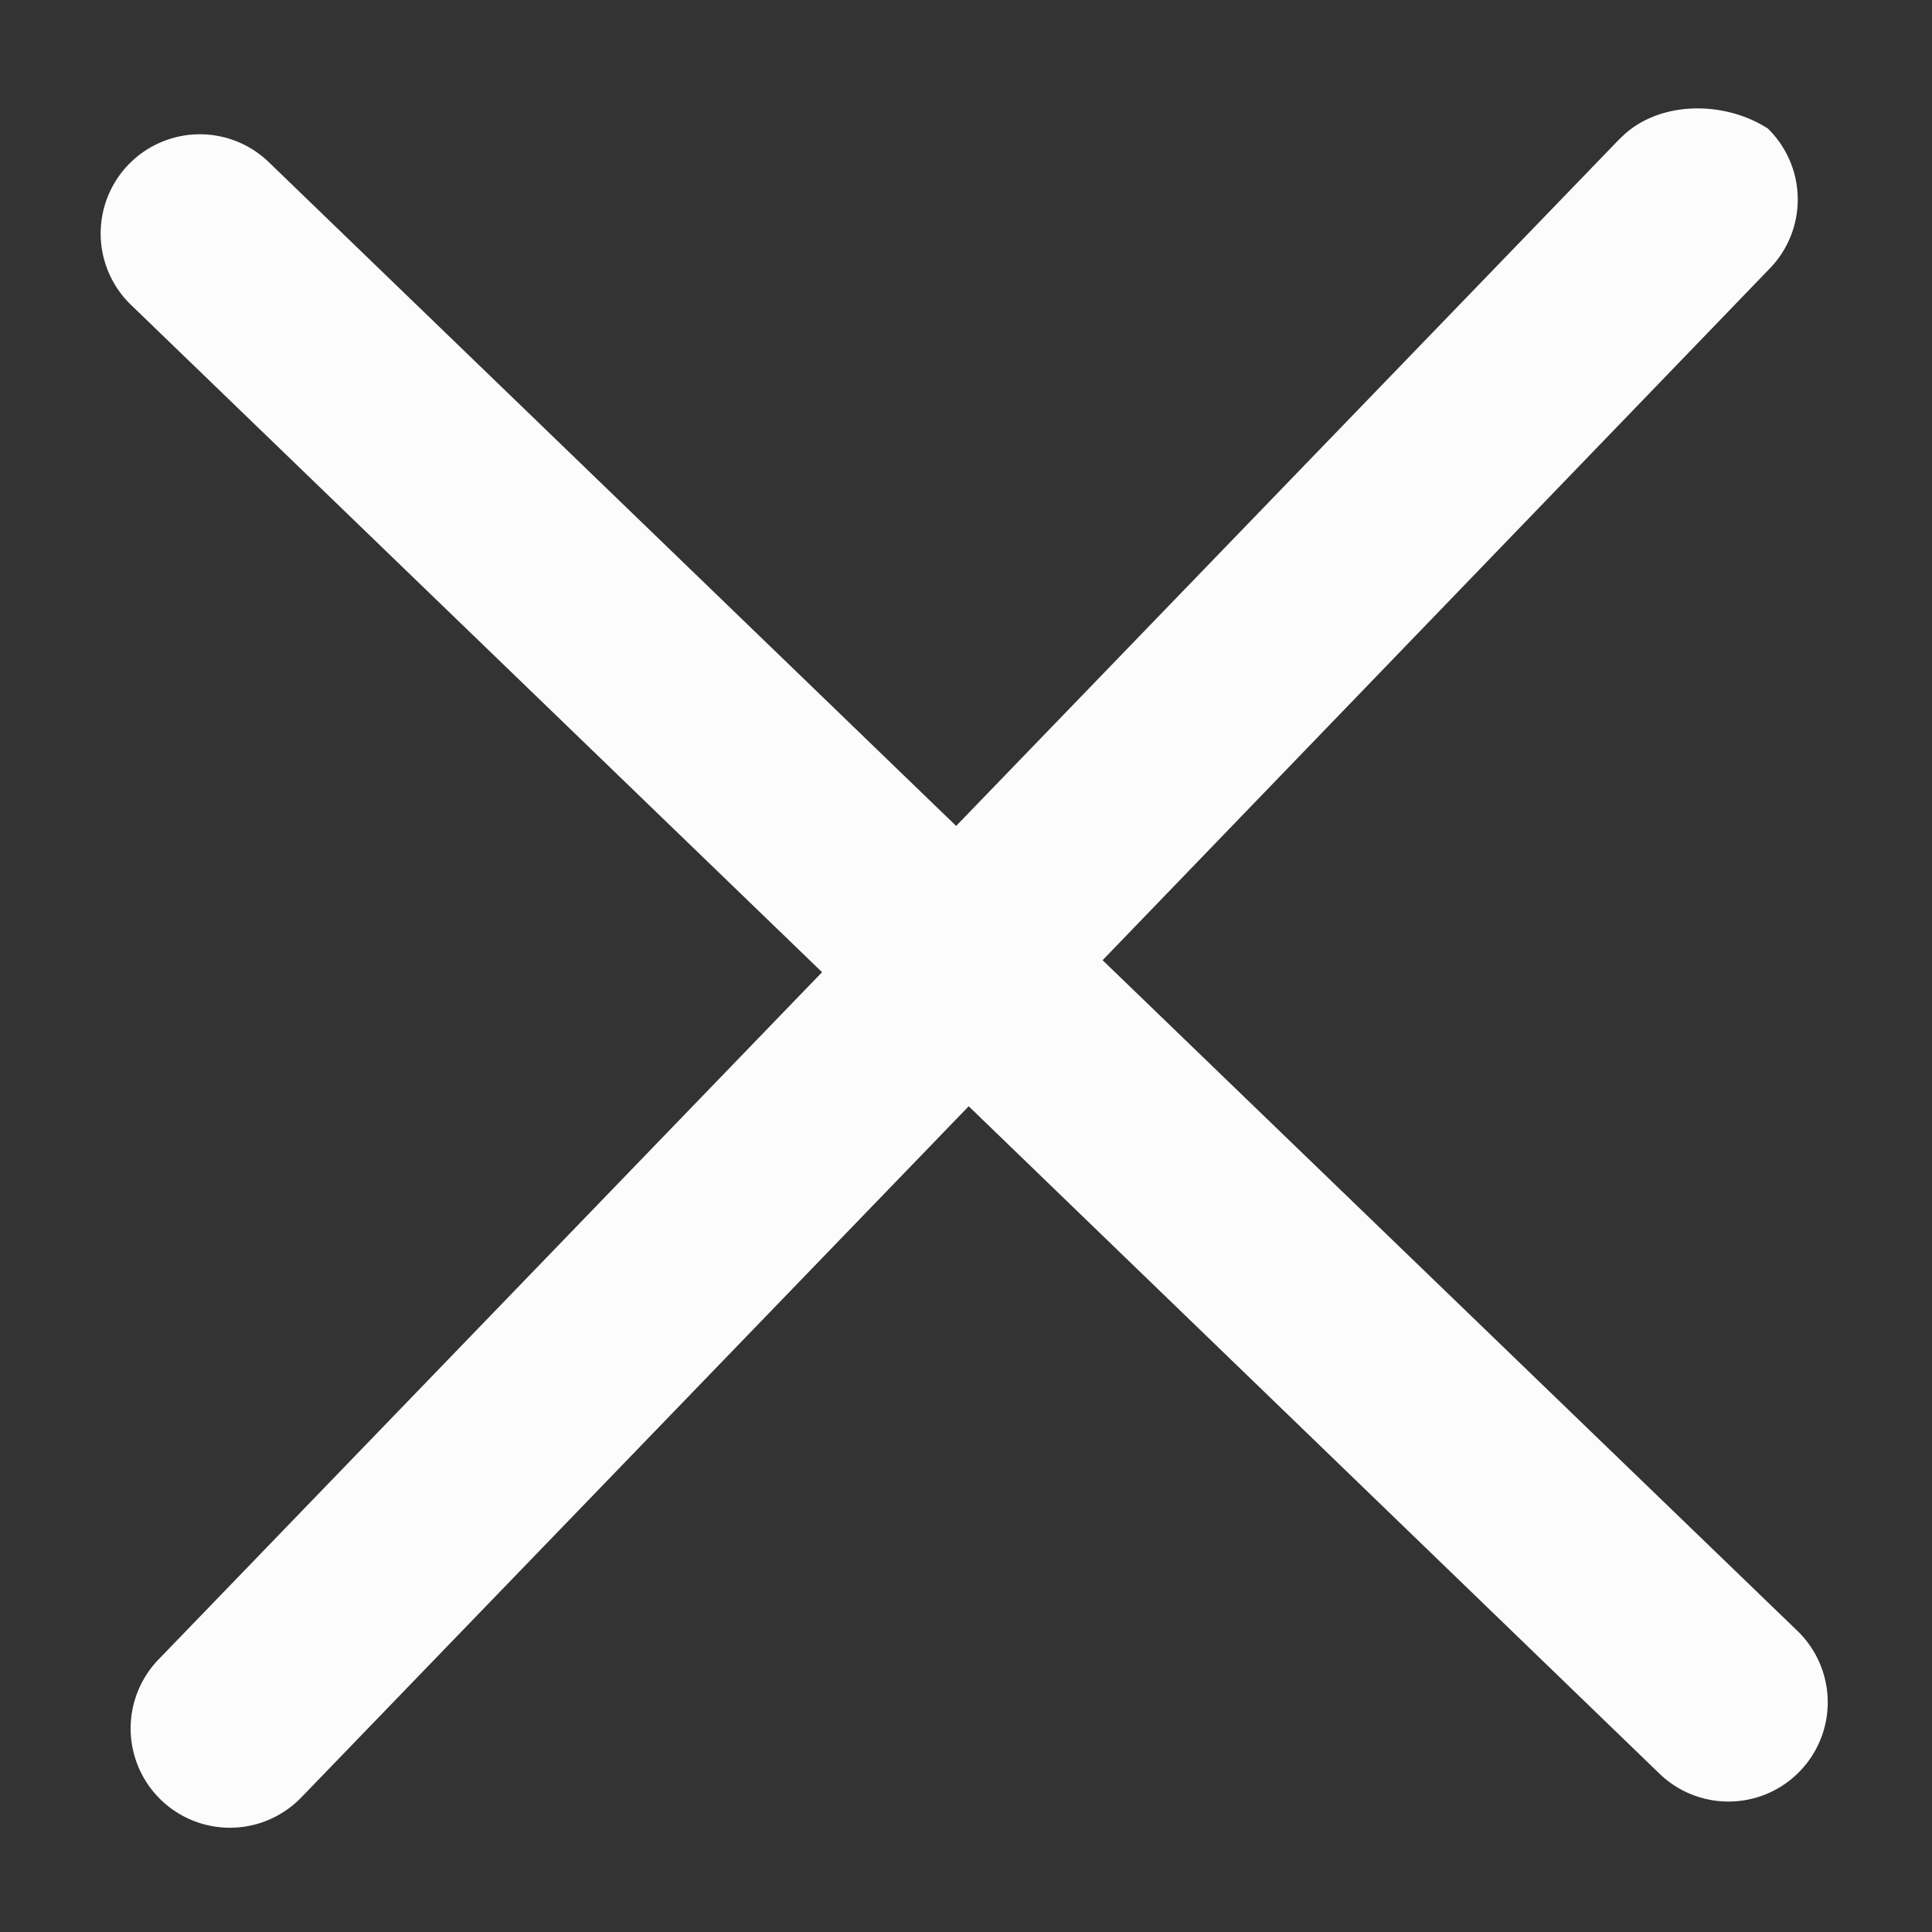 <?xml version="1.0" encoding="UTF-8" standalone="no"?>
<svg xmlns="http://www.w3.org/2000/svg" width="10" height="10" viewBox="0 0 10 10">
    <rect x="0" y="0" width="10" height="10" fill="#333333" stroke="none"/>
    <g fill="#FCFCFC" fill-rule="nonzero">
        <path d="M-5.211-4.878c-5.177 5.36-5.027 13.912.333 19.09 5.36 5.176 13.912 5.026 19.09-.334 5.176-5.36 5.026-13.912-.334-19.09-5.36-5.176-13.912-5.026-19.09.334zm18.703 18.062C8.71 18.137.77 18.275-4.184 13.492-9.137 8.71-9.275.77-4.492-4.184.29-9.137 8.23-9.275 13.184-4.492c4.953 4.782 5.091 12.723.308 17.676z"/>
        <path d="M8.385.717L4.949 4.275 1.391.839a.513.513 0 1 0-.713.739l3.577 3.454L.82 8.59a.513.513 0 1 0 .74.713l3.454-3.577L8.59 9.181a.513.513 0 1 0 .713-.74L5.707 4.97 9.16 1.39A.513.513 0 0 0 9.15.665c-.232-.149-.576-.143-.764.052z"/>

    </g>
</svg>